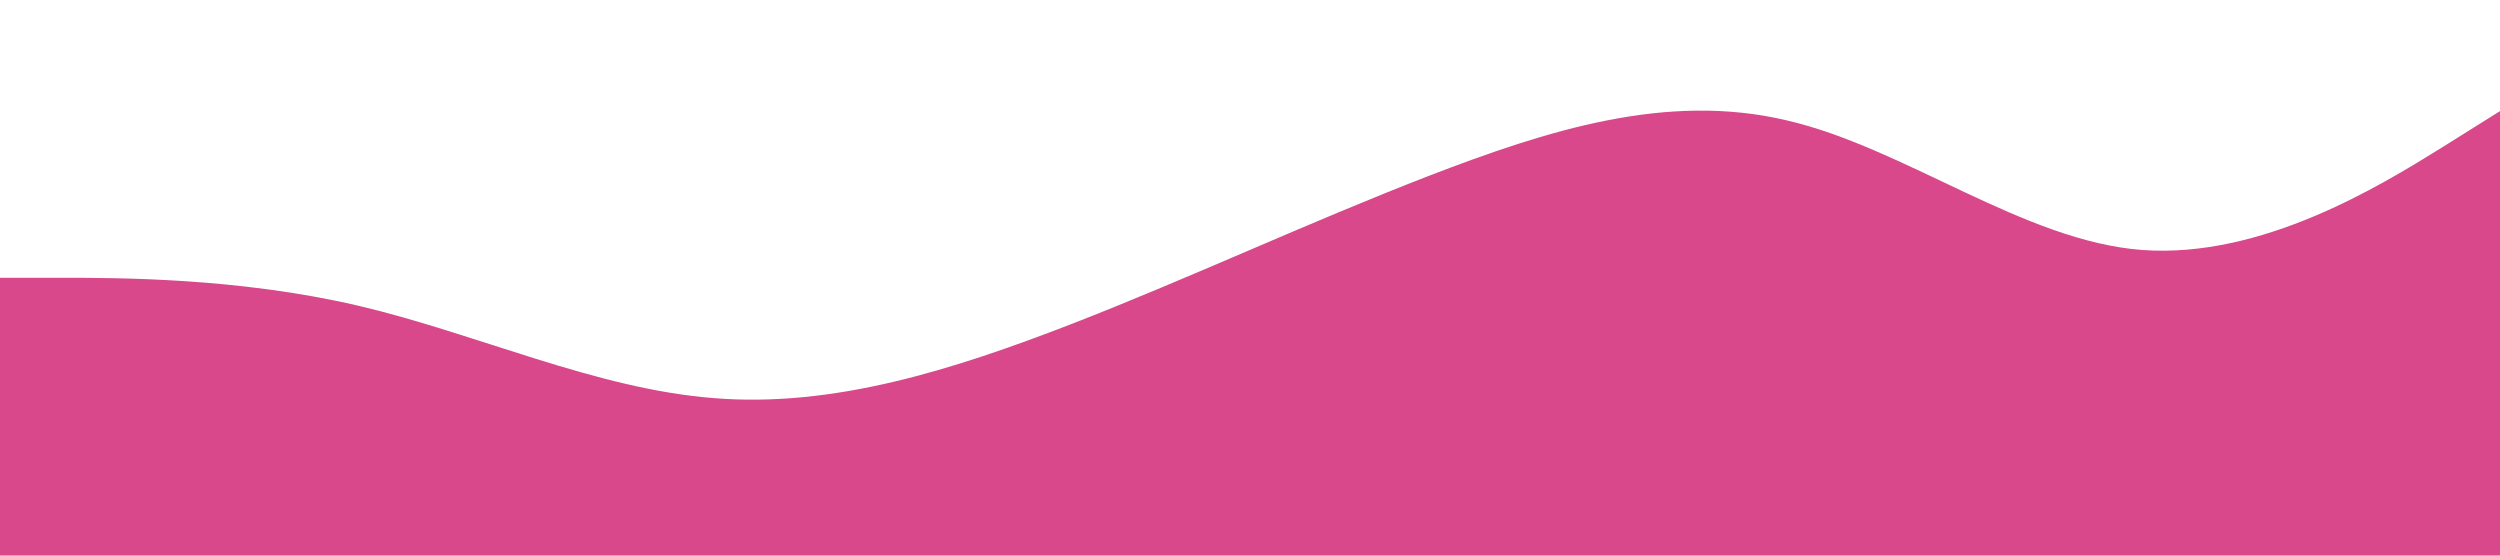<?xml version="1.0" standalone="no"?><svg xmlns="http://www.w3.org/2000/svg" viewBox="0 0 1440 320"><path fill="#D9488B" fill-opacity="1" d="M0,160L34.3,160C68.6,160,137,160,206,176C274.3,192,343,224,411,229.3C480,235,549,213,617,186.7C685.7,160,754,128,823,101.3C891.4,75,960,53,1029,69.3C1097.1,85,1166,139,1234,144C1302.9,149,1371,107,1406,85.3L1440,64L1440,320L1405.7,320C1371.4,320,1303,320,1234,320C1165.7,320,1097,320,1029,320C960,320,891,320,823,320C754.3,320,686,320,617,320C548.6,320,480,320,411,320C342.9,320,274,320,206,320C137.1,320,69,320,34,320L0,320Z"></path></svg>
